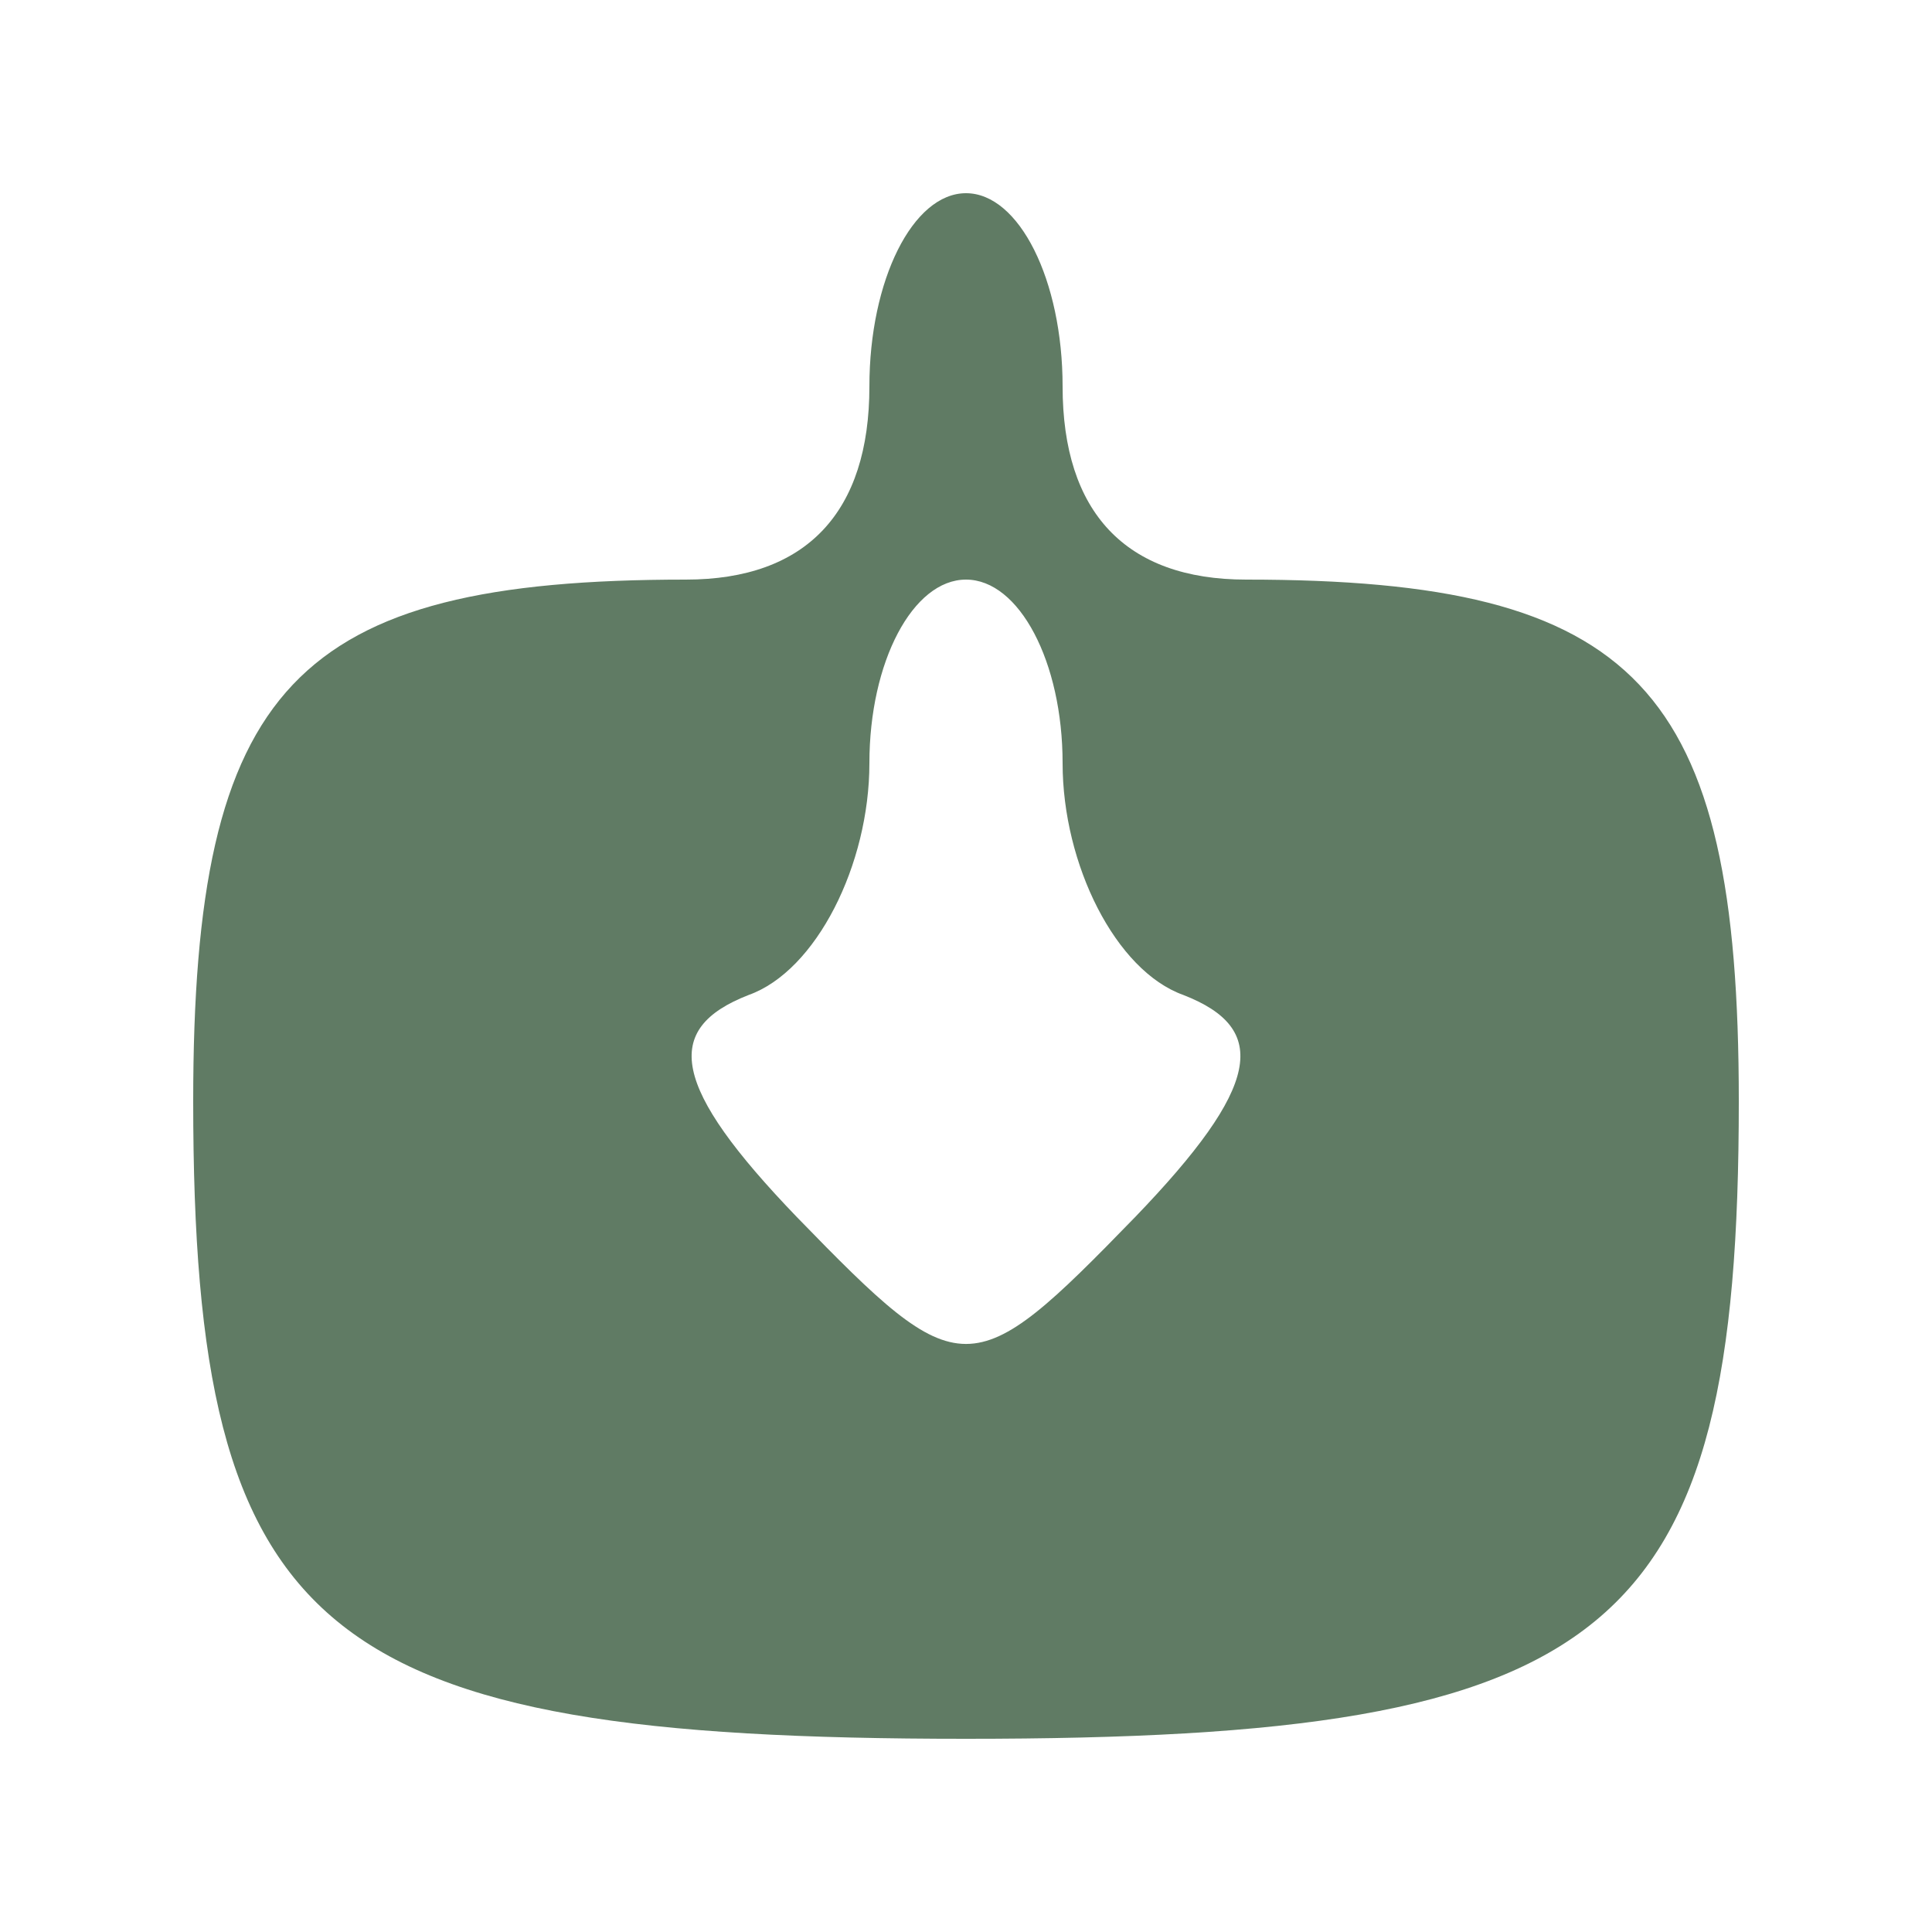 <?xml version="1.0" standalone="no"?>
<!DOCTYPE svg PUBLIC "-//W3C//DTD SVG 20010904//EN"
 "http://www.w3.org/TR/2001/REC-SVG-20010904/DTD/svg10.dtd">
<svg version="1.0" xmlns="http://www.w3.org/2000/svg"
 width="20pt" height="20pt" viewBox="0 0 20 20"
 preserveAspectRatio="xMidYMid meet">
<g transform="translate(0,20) scale(0.05,-0.05)"
fill="#607b64" stroke="none">
<path d="M180 320 c0 -26 -13 -40 -38 -40 -81 0 -102 -22 -102 -108 0 -111 26
-132 160 -132 134 0 160 21 160 132 0 86 -21 108 -102 108 -25 0 -38 14 -38
40 0 22 -9 40 -20 40 -11 0 -20 -18 -20 -40z m40 -78 c0 -21 11 -43 25 -48 18
-7 16 -19 -10 -46 -34 -35 -36 -35 -70 0 -26 27 -28 39 -10 46 14 5 25 27 25
48 0 21 9 38 20 38 11 0 20 -17 20 -38z"/>
</g>
</svg>
